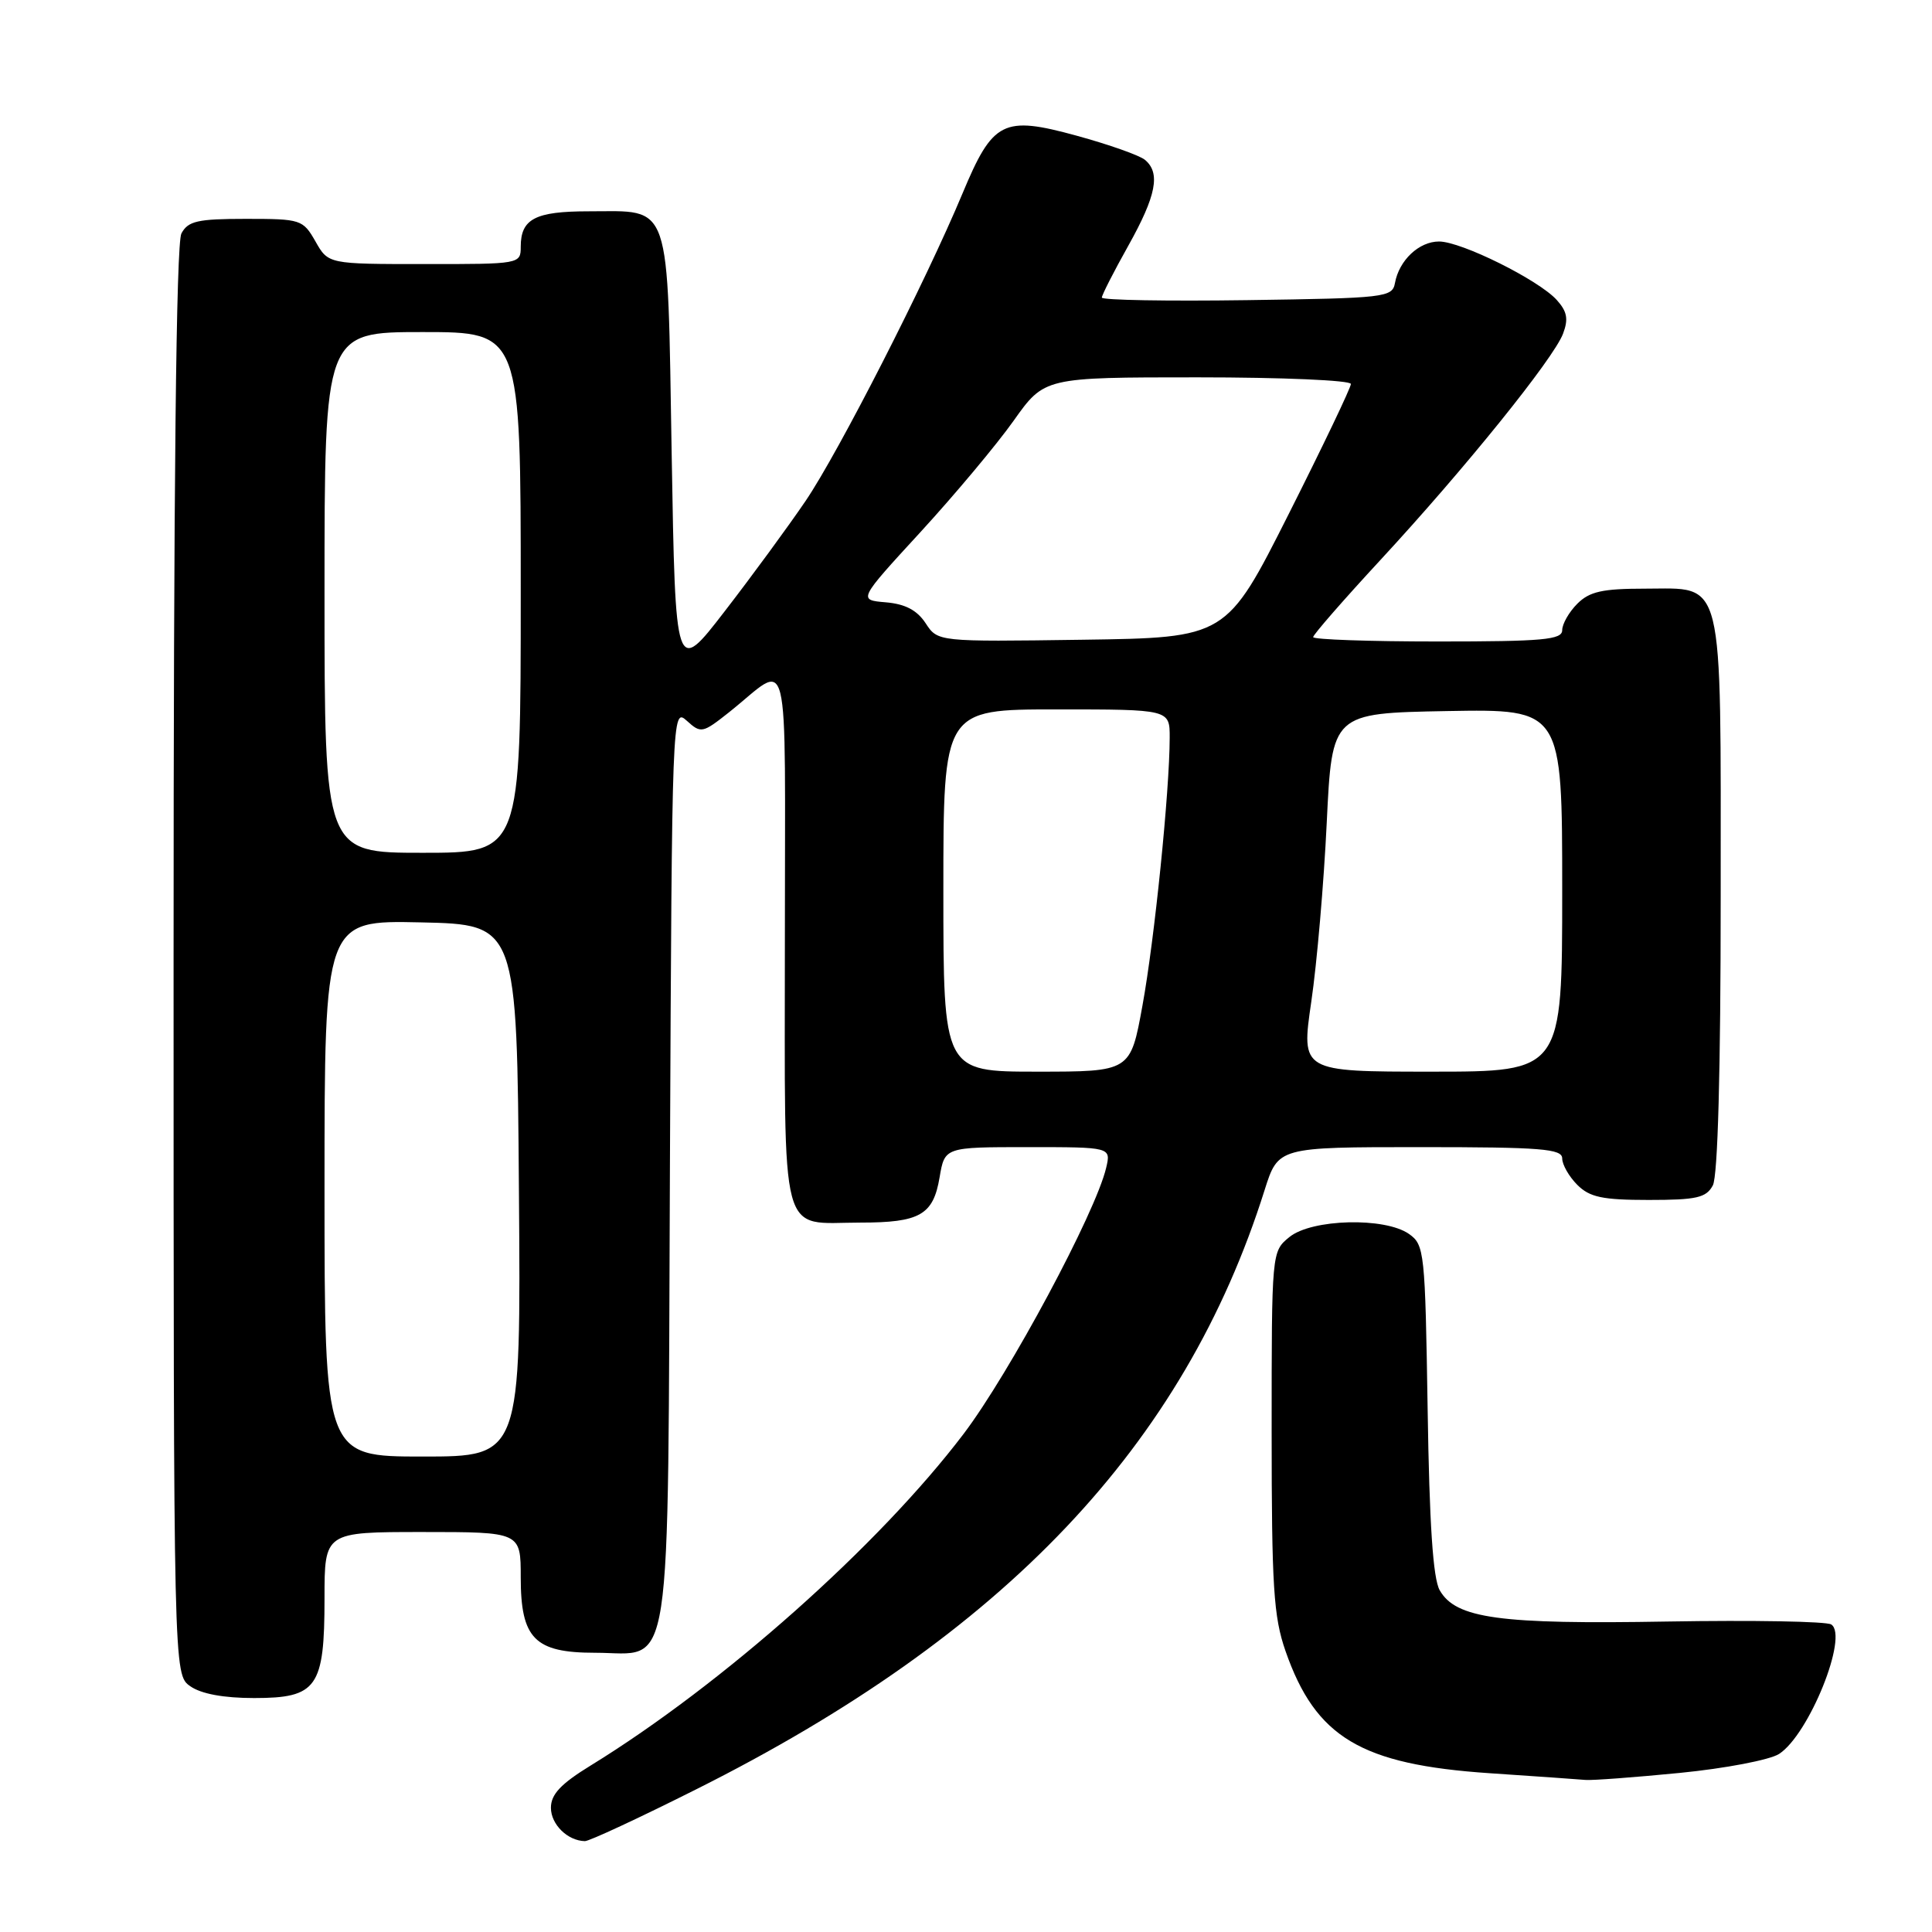 <?xml version="1.0" encoding="UTF-8" standalone="no"?>
<!DOCTYPE svg PUBLIC "-//W3C//DTD SVG 1.1//EN" "http://www.w3.org/Graphics/SVG/1.1/DTD/svg11.dtd" >
<svg xmlns="http://www.w3.org/2000/svg" xmlns:xlink="http://www.w3.org/1999/xlink" version="1.1" viewBox="0 0 256 256">
 <g >
 <path fill="currentColor"
d=" M 92.26 237.09 C 133.11 216.62 156.91 191.52 167.57 157.68 C 169.37 152.00 169.37 152.00 188.18 152.00 C 204.24 152.00 207.00 152.22 207.00 153.50 C 207.00 154.32 207.90 155.90 209.00 157.00 C 210.64 158.64 212.33 159.00 218.46 159.00 C 224.82 159.00 226.08 158.71 226.96 157.07 C 227.62 155.83 228.00 141.93 228.00 118.79 C 228.00 75.67 228.57 78.00 217.94 78.00 C 212.33 78.00 210.62 78.38 209.00 80.00 C 207.90 81.10 207.00 82.68 207.00 83.50 C 207.00 84.77 204.50 85.00 190.50 85.00 C 181.43 85.00 174.00 84.74 174.00 84.42 C 174.00 84.10 178.03 79.48 182.96 74.15 C 194.07 62.14 205.84 47.55 207.11 44.22 C 207.84 42.28 207.66 41.28 206.28 39.75 C 203.88 37.09 193.63 32.00 190.68 32.00 C 188.03 32.00 185.39 34.48 184.84 37.50 C 184.49 39.41 183.58 39.51 165.24 39.77 C 154.66 39.92 146.00 39.77 146.00 39.43 C 146.00 39.10 147.57 36.01 149.50 32.57 C 153.22 25.92 153.80 22.91 151.71 21.18 C 151.01 20.59 146.93 19.15 142.66 17.98 C 132.91 15.31 131.56 15.99 127.53 25.65 C 122.67 37.30 111.12 59.93 106.75 66.37 C 104.46 69.74 99.64 76.32 96.04 80.98 C 89.50 89.46 89.50 89.46 89.00 60.15 C 88.42 26.10 89.07 28.00 78.01 28.00 C 70.91 28.00 69.00 29.00 69.00 32.70 C 69.00 34.98 68.89 35.00 56.25 34.99 C 43.50 34.99 43.50 34.99 41.80 31.99 C 40.14 29.09 39.88 29.00 32.58 29.00 C 26.18 29.00 24.92 29.29 24.04 30.93 C 23.34 32.23 23.00 64.14 23.00 127.38 C 23.00 221.89 23.00 221.89 25.22 223.44 C 26.66 224.45 29.65 225.00 33.67 225.00 C 42.02 225.00 43.00 223.61 43.00 211.78 C 43.00 203.00 43.00 203.00 56.00 203.00 C 69.00 203.00 69.00 203.00 69.00 209.00 C 69.00 217.13 70.84 219.00 78.85 219.00 C 89.26 219.00 88.46 224.24 88.77 154.26 C 89.04 94.26 89.06 93.75 91.00 95.50 C 92.88 97.21 93.09 97.16 96.59 94.39 C 104.87 87.81 104.00 84.28 104.00 124.34 C 104.00 165.19 103.15 162.00 114.00 162.00 C 121.89 162.00 123.66 160.99 124.50 156.01 C 125.18 152.00 125.18 152.00 136.20 152.00 C 147.22 152.00 147.22 152.00 146.57 154.75 C 145.16 160.72 133.77 181.96 127.68 190.00 C 116.47 204.77 95.77 223.18 78.25 233.95 C 74.31 236.37 73.00 237.76 73.00 239.54 C 73.00 241.74 75.20 243.91 77.50 243.96 C 78.05 243.98 84.69 240.89 92.26 237.09 Z  M 222.58 234.92 C 228.58 234.33 234.50 233.20 235.73 232.41 C 239.69 229.87 244.98 216.76 242.65 215.25 C 242.02 214.84 232.28 214.67 221.00 214.86 C 198.67 215.25 192.91 214.46 190.77 210.72 C 189.88 209.17 189.40 201.92 189.17 186.75 C 188.84 165.85 188.75 164.94 186.69 163.50 C 183.49 161.26 173.82 161.51 170.86 163.91 C 168.50 165.83 168.50 165.83 168.50 189.66 C 168.50 210.23 168.75 214.22 170.34 218.78 C 174.33 230.22 180.33 233.81 197.38 234.96 C 203.50 235.37 209.21 235.77 210.08 235.85 C 210.94 235.93 216.57 235.51 222.58 234.92 Z  M 43.00 157.47 C 43.00 121.94 43.00 121.94 55.75 122.22 C 68.50 122.50 68.50 122.50 68.76 157.75 C 69.03 193.00 69.03 193.00 56.01 193.00 C 43.00 193.00 43.00 193.00 43.00 157.47 Z  M 125.00 118.00 C 125.00 94.00 125.00 94.00 140.00 94.00 C 155.00 94.00 155.00 94.00 154.99 97.75 C 154.98 104.83 152.98 124.51 151.38 133.25 C 149.79 142.00 149.79 142.00 137.40 142.00 C 125.00 142.00 125.00 142.00 125.00 118.00 Z  M 173.75 132.75 C 174.50 127.66 175.42 116.97 175.80 109.00 C 176.50 94.50 176.50 94.50 191.75 94.22 C 207.00 93.95 207.00 93.95 207.00 117.97 C 207.00 142.00 207.00 142.00 189.70 142.00 C 172.40 142.00 172.40 142.00 173.75 132.75 Z  M 43.00 78.50 C 43.00 44.00 43.00 44.00 56.00 44.00 C 69.00 44.00 69.00 44.00 69.00 78.50 C 69.00 113.00 69.00 113.00 56.00 113.00 C 43.00 113.00 43.00 113.00 43.00 78.50 Z  M 122.65 82.58 C 121.51 80.85 119.95 80.03 117.37 79.81 C 113.70 79.50 113.70 79.50 121.97 70.50 C 126.51 65.55 132.07 58.91 134.31 55.75 C 138.39 50.00 138.39 50.00 158.70 50.00 C 169.86 50.00 179.00 50.39 179.00 50.88 C 179.00 51.36 175.29 59.12 170.75 68.13 C 162.50 84.50 162.50 84.50 143.38 84.77 C 124.26 85.04 124.26 85.04 122.65 82.58 Z "/>
</g>
</svg>